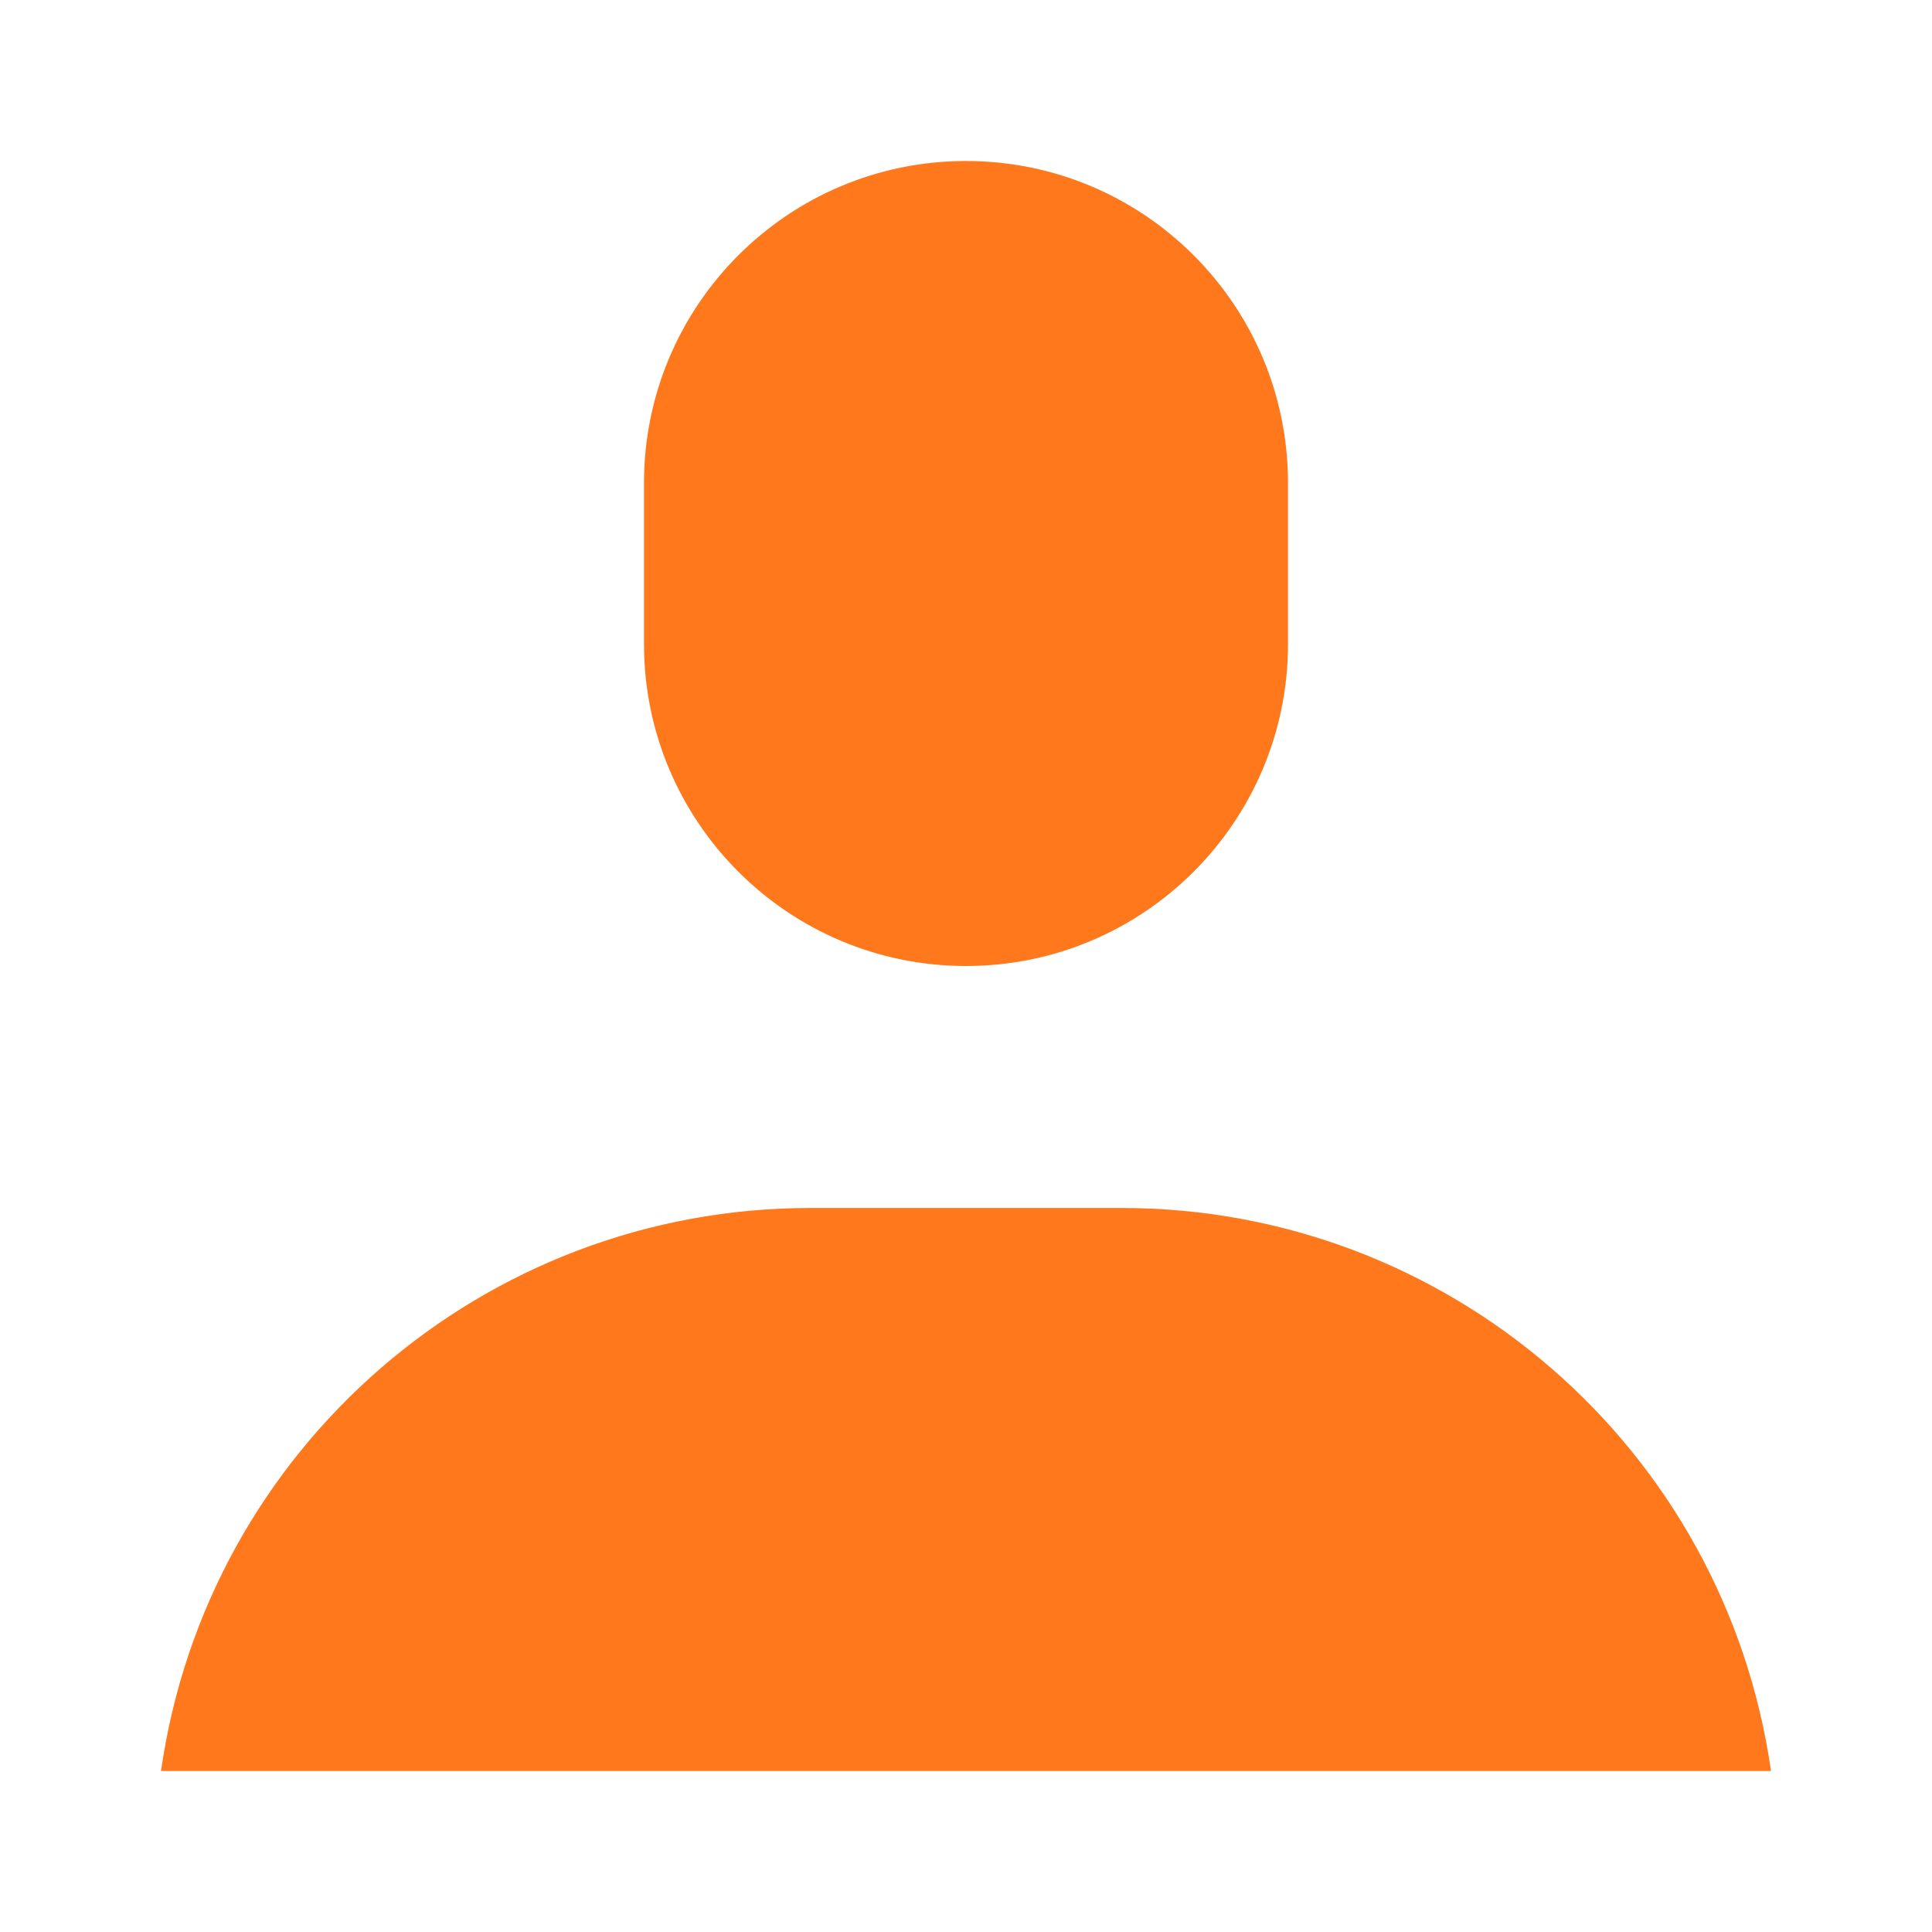 <svg width="24" height="24" viewBox="0 0 24 24" fill="none" xmlns="http://www.w3.org/2000/svg">
<path fill-rule="evenodd" clip-rule="evenodd" d="M12 2C14.209 2 16 3.791 16 6V8C16 10.209 14.209 12 12 12C9.791 12 8 10.209 8 8V6C8 3.791 9.791 2 12 2ZM10.066 15.006H13.934C17.989 15.006 21.426 17.986 22 22H2C2.574 17.986 6.011 15.006 10.066 15.006Z" fill="#ff781c"/>
</svg>
